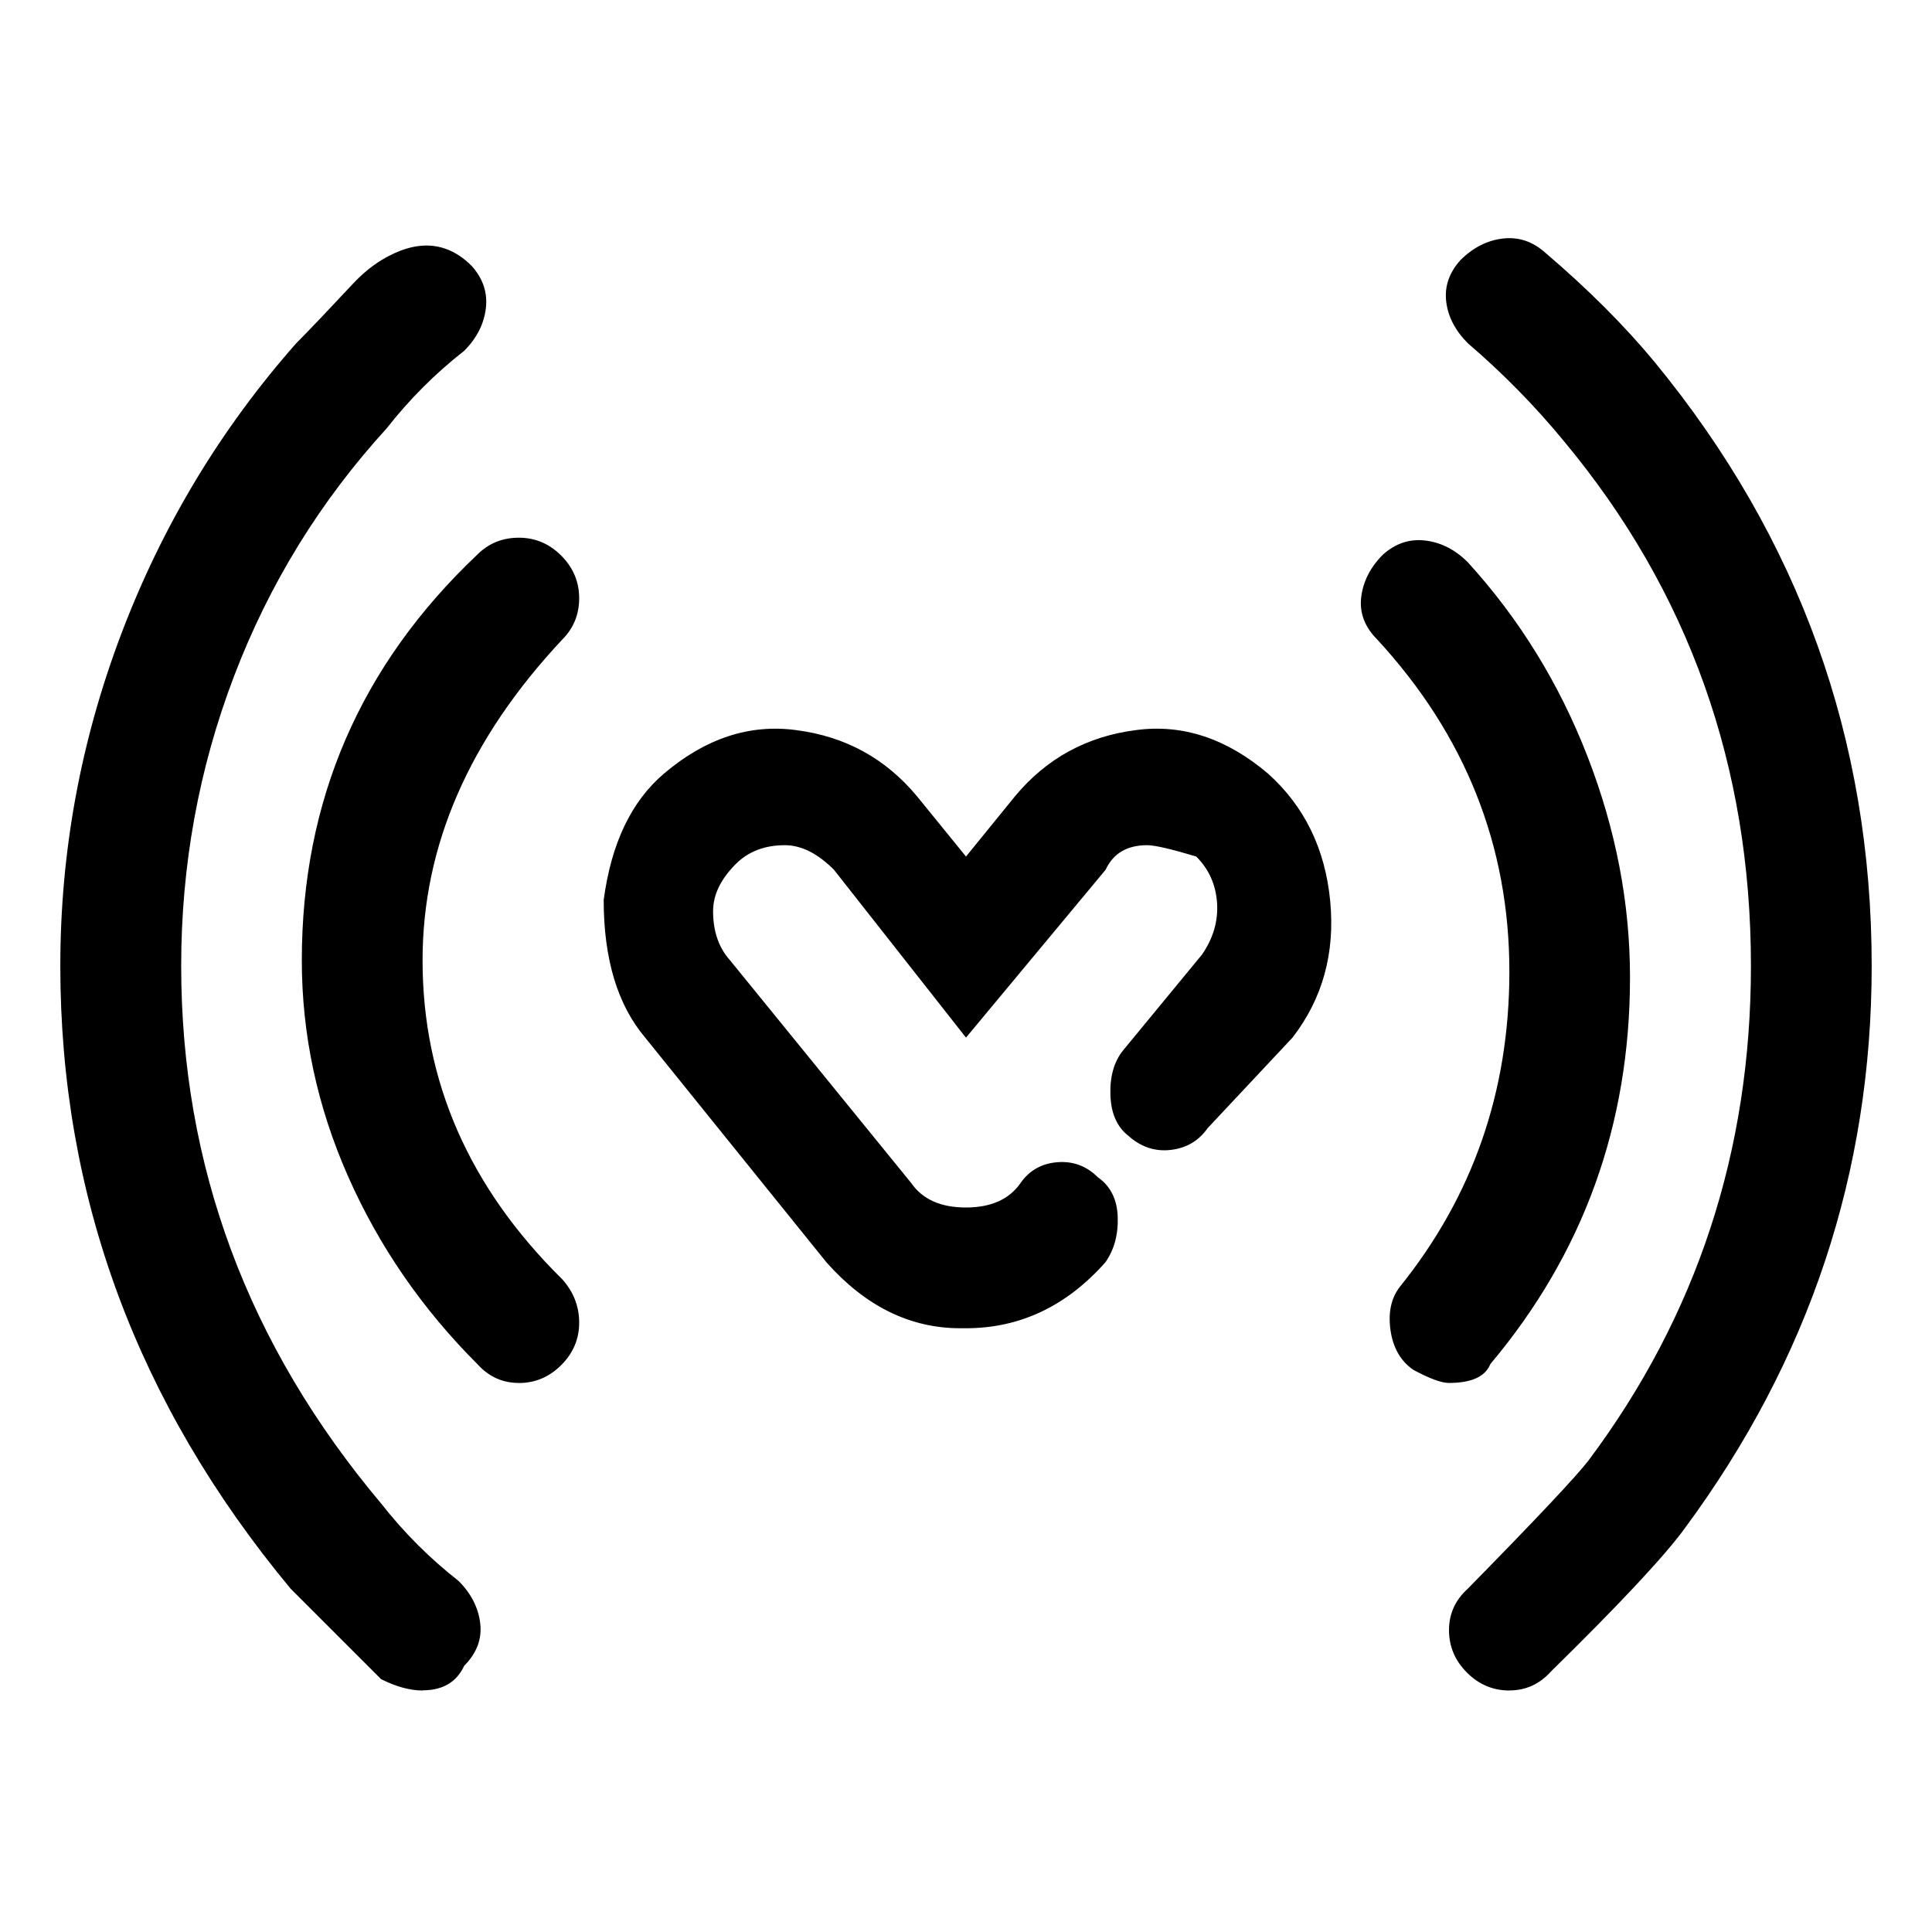 <!-- Generated by IcoMoon.io -->
<svg version="1.1" xmlns="http://www.w3.org/2000/svg" width="32" height="32" viewBox="0 0 32 32">
<title>we</title>
<path d="M15.906 22q-1.25 0-2.219-1.094l-3-3.719q-0.688-0.813-0.688-2.281 0.188-1.406 1-2.094 1.031-0.875 2.188-0.719 1.219 0.156 2 1.094l0.813 1 0.813-1q0.781-0.938 2-1.094 1.156-0.156 2.188 0.719 0.906 0.813 1.031 2.109t-0.625 2.266l-1.406 1.5q-0.219 0.313-0.609 0.359t-0.703-0.234q-0.281-0.219-0.297-0.672t0.203-0.734l1.313-1.594q0.281-0.406 0.25-0.859t-0.344-0.766q-0.625-0.188-0.813-0.188-0.5 0-0.688 0.406l-2.313 2.781-2.188-2.781q-0.406-0.406-0.813-0.406-0.5 0-0.813 0.313-0.375 0.375-0.375 0.781 0 0.5 0.281 0.813l3 3.688q0.281 0.406 0.906 0.406t0.906-0.406q0.219-0.313 0.609-0.344t0.672 0.25q0.313 0.219 0.328 0.656t-0.203 0.75q-0.969 1.094-2.313 1.094h-0.094zM24 22.906q-0.188 0-0.594-0.219-0.313-0.219-0.375-0.656t0.156-0.719q1.813-2.25 1.813-5.219 0-3.125-2.188-5.5-0.313-0.313-0.266-0.703t0.359-0.703q0.313-0.281 0.703-0.234t0.703 0.359q1.281 1.406 1.984 3.219t0.703 3.656q0 3.656-2.313 6.406-0.125 0.313-0.688 0.313zM8.594 22.906q-0.406 0-0.688-0.313-1.375-1.375-2.141-3.109t-0.766-3.578q0-3.969 2.906-6.719 0.281-0.281 0.688-0.281t0.703 0.297 0.297 0.703-0.281 0.688q-2.313 2.469-2.313 5.313 0 3 2.313 5.281 0.281 0.313 0.281 0.719t-0.297 0.703-0.703 0.297zM7 28q-0.313 0-0.688-0.188l-1.5-1.5q-3.813-4.594-3.813-10.313 0-2.844 1.016-5.516t2.891-4.797q0.156-0.156 0.438-0.453t0.5-0.531 0.469-0.391q0.875-0.531 1.5 0.094 0.281 0.313 0.234 0.703t-0.359 0.703q-0.719 0.563-1.281 1.281-1.656 1.813-2.531 4.109t-0.875 4.797q0 4.969 3.313 8.906 0.563 0.719 1.281 1.281 0.313 0.313 0.359 0.703t-0.266 0.703q-0.188 0.406-0.688 0.406zM25 28q-0.406 0-0.703-0.297t-0.297-0.703 0.313-0.688q1.688-1.719 2-2.125 2.688-3.594 2.688-8.188 0-4.969-3.094-8.688-0.719-0.875-1.594-1.625-0.313-0.313-0.359-0.688t0.234-0.688q0.313-0.313 0.703-0.359t0.703 0.234q1.063 0.906 1.813 1.813 3.594 4.375 3.594 10 0 5.125-3.094 9.313-0.5 0.688-2.219 2.375-0.281 0.313-0.688 0.313v0z"></path>
</svg>
